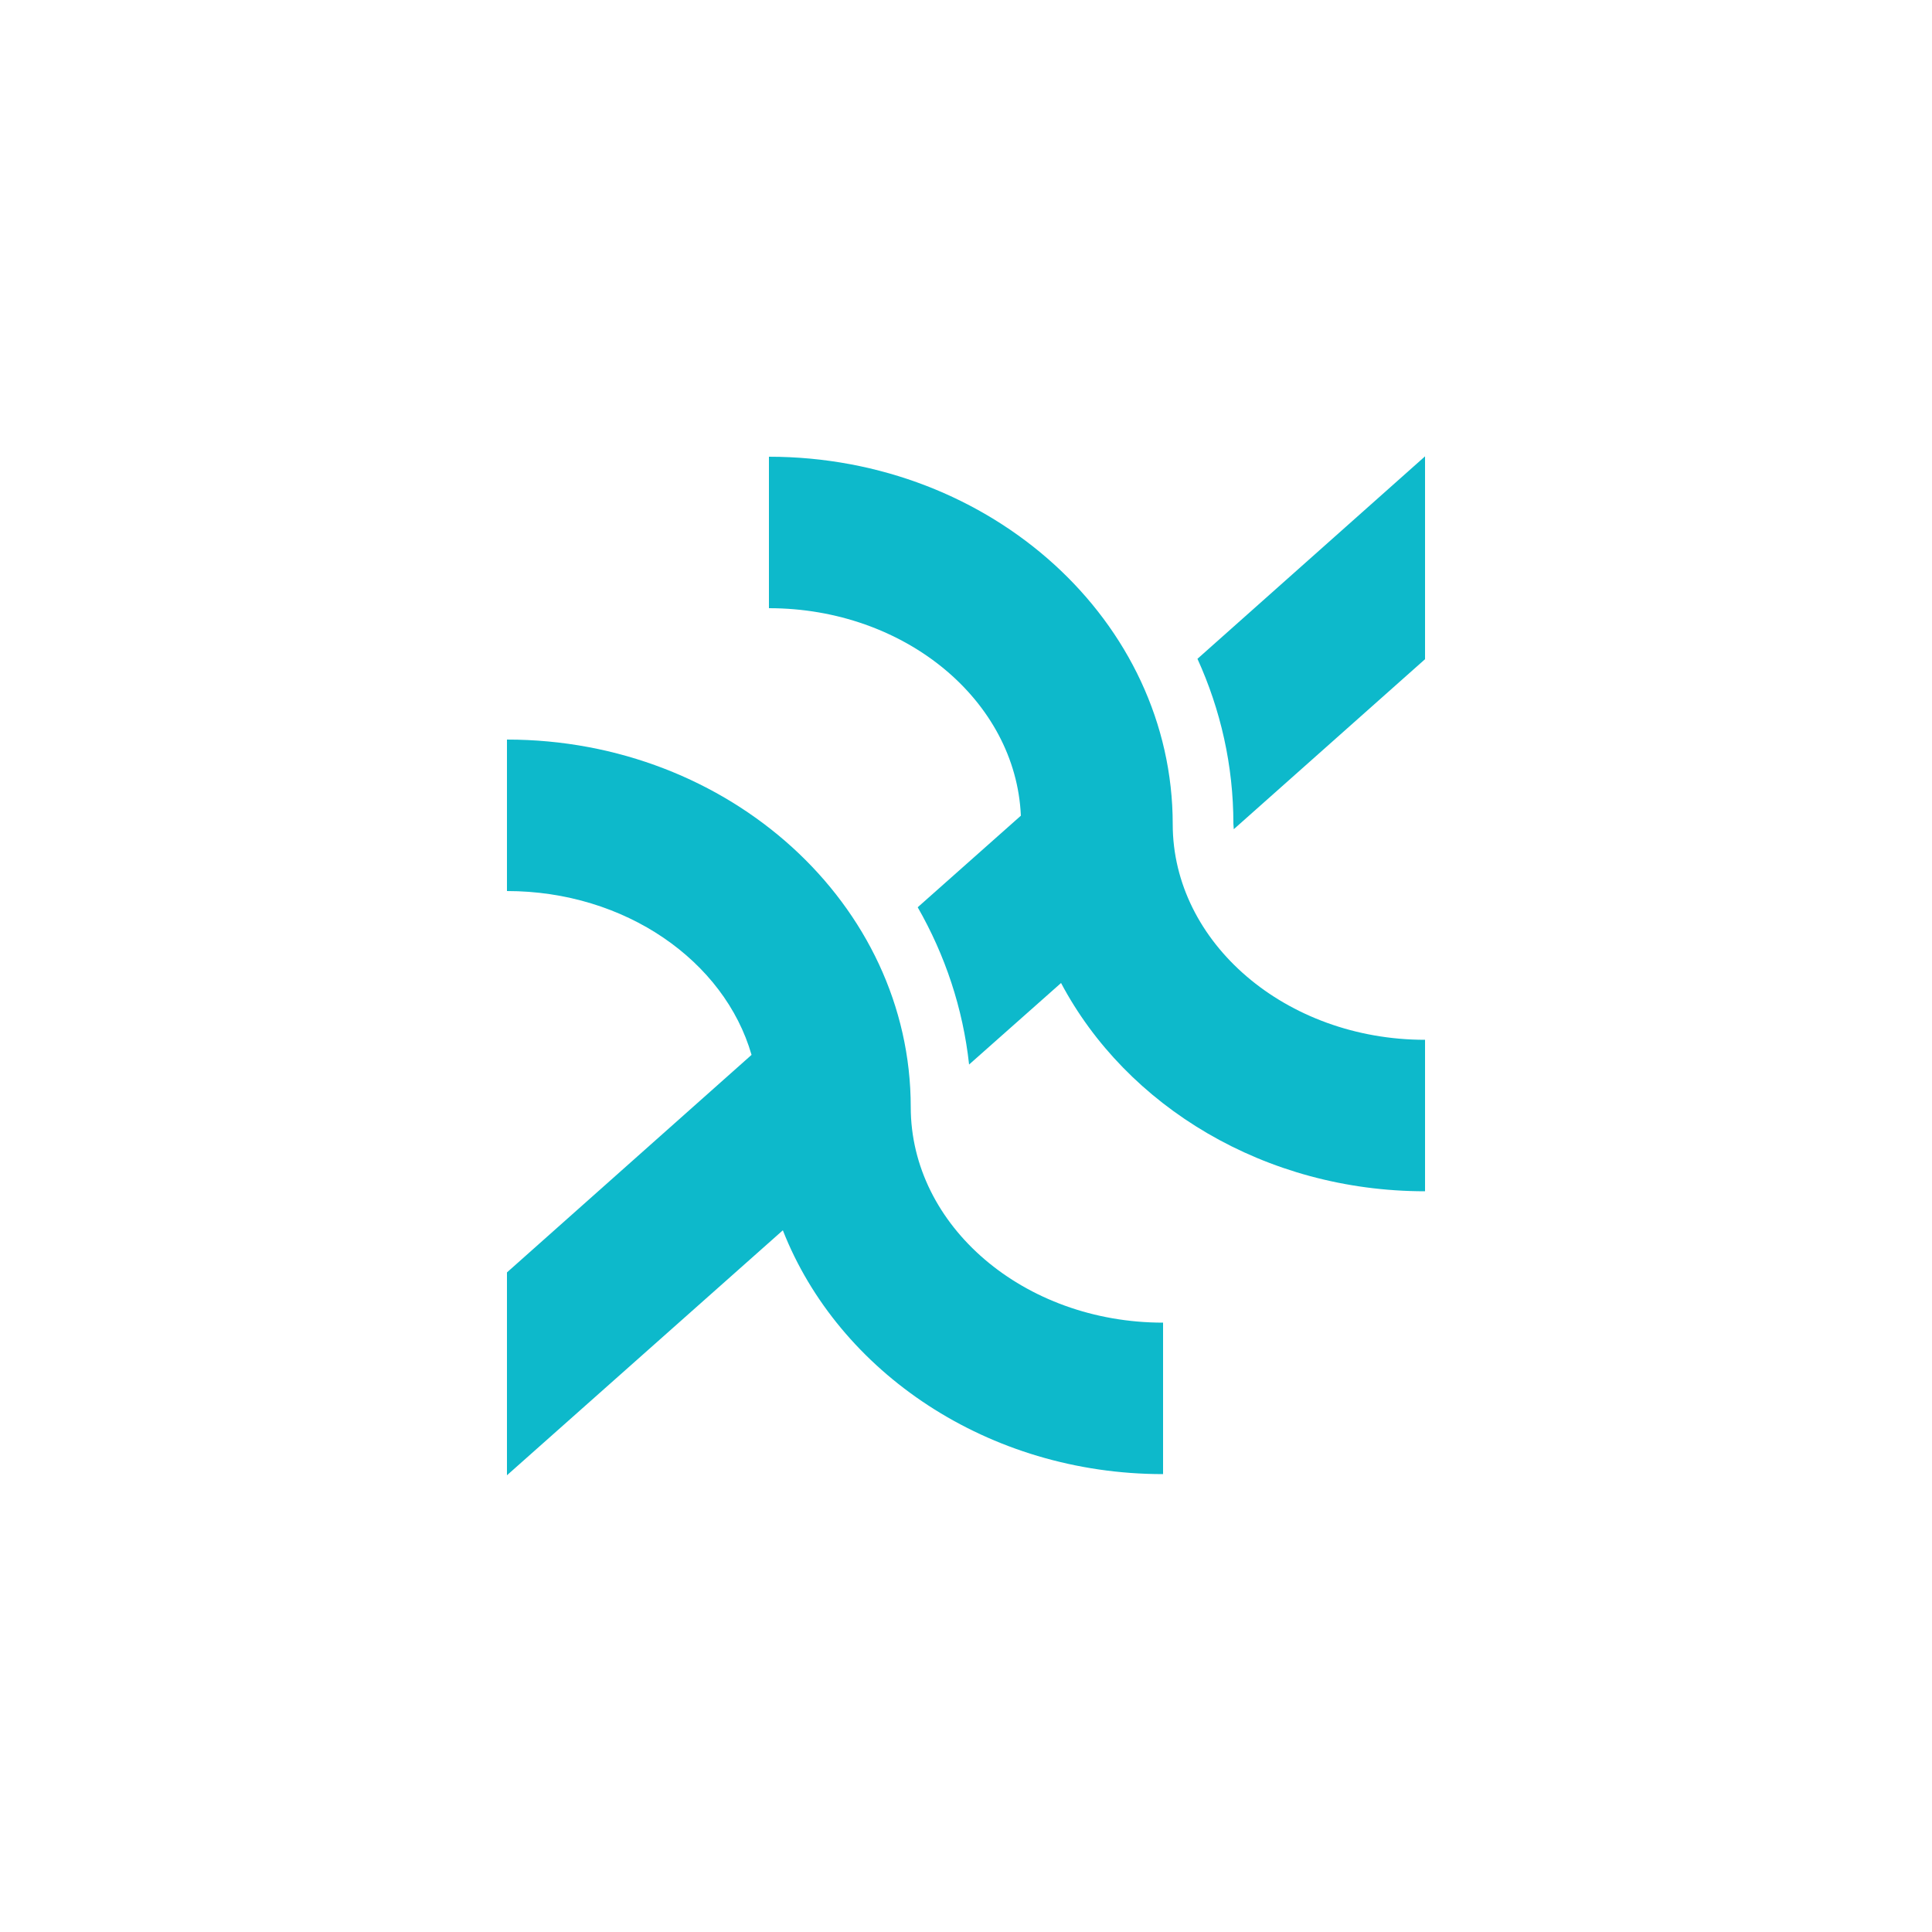 <?xml version="1.0" encoding="utf-8"?>
<!-- Generator: Adobe Illustrator 26.2.1, SVG Export Plug-In . SVG Version: 6.00 Build 0)  -->
<svg version="1.1" id="Layer_1" xmlns="http://www.w3.org/2000/svg" xmlns:xlink="http://www.w3.org/1999/xlink" x="0px" y="0px"
	 viewBox="0 0 500 500" style="enable-background:new 0 0 500 500;" xml:space="preserve">
<style type="text/css">
	.st0{fill:#0DB9CB;}
</style>
<g>
	<g>
		<path class="st0" d="M309.9,170.5c6,13.2,9.3,27.6,9.3,42.7c0,0.5,0.1,0.9,0.1,1.4l49.5-44v-52.5L309.9,170.5z"/>
		<path class="st0" d="M303.5,213.3c0-52.4-46.9-95.1-104.5-95.1v39.2c35.2,0,63.9,23.9,65.2,53.7l-26.7,23.7
			c7.1,12.4,11.7,26.1,13.3,40.7l23.8-21.1c16.9,31.9,52.8,53.9,94.2,53.9v-39.2C332.8,269.1,303.5,244,303.5,213.3z"/>
		<path class="st0" d="M301,381.5v-39.2c-36,0-65.3-25-65.3-55.8c0-52.4-46.9-95.1-104.5-95.1v39.2c30.6,0,56.3,18.1,63.3,42.4
			l-63.3,56.3v52.5l71.4-63.4C217,355.1,255.7,381.5,301,381.5z"/>
	</g>
</g>
</svg>
